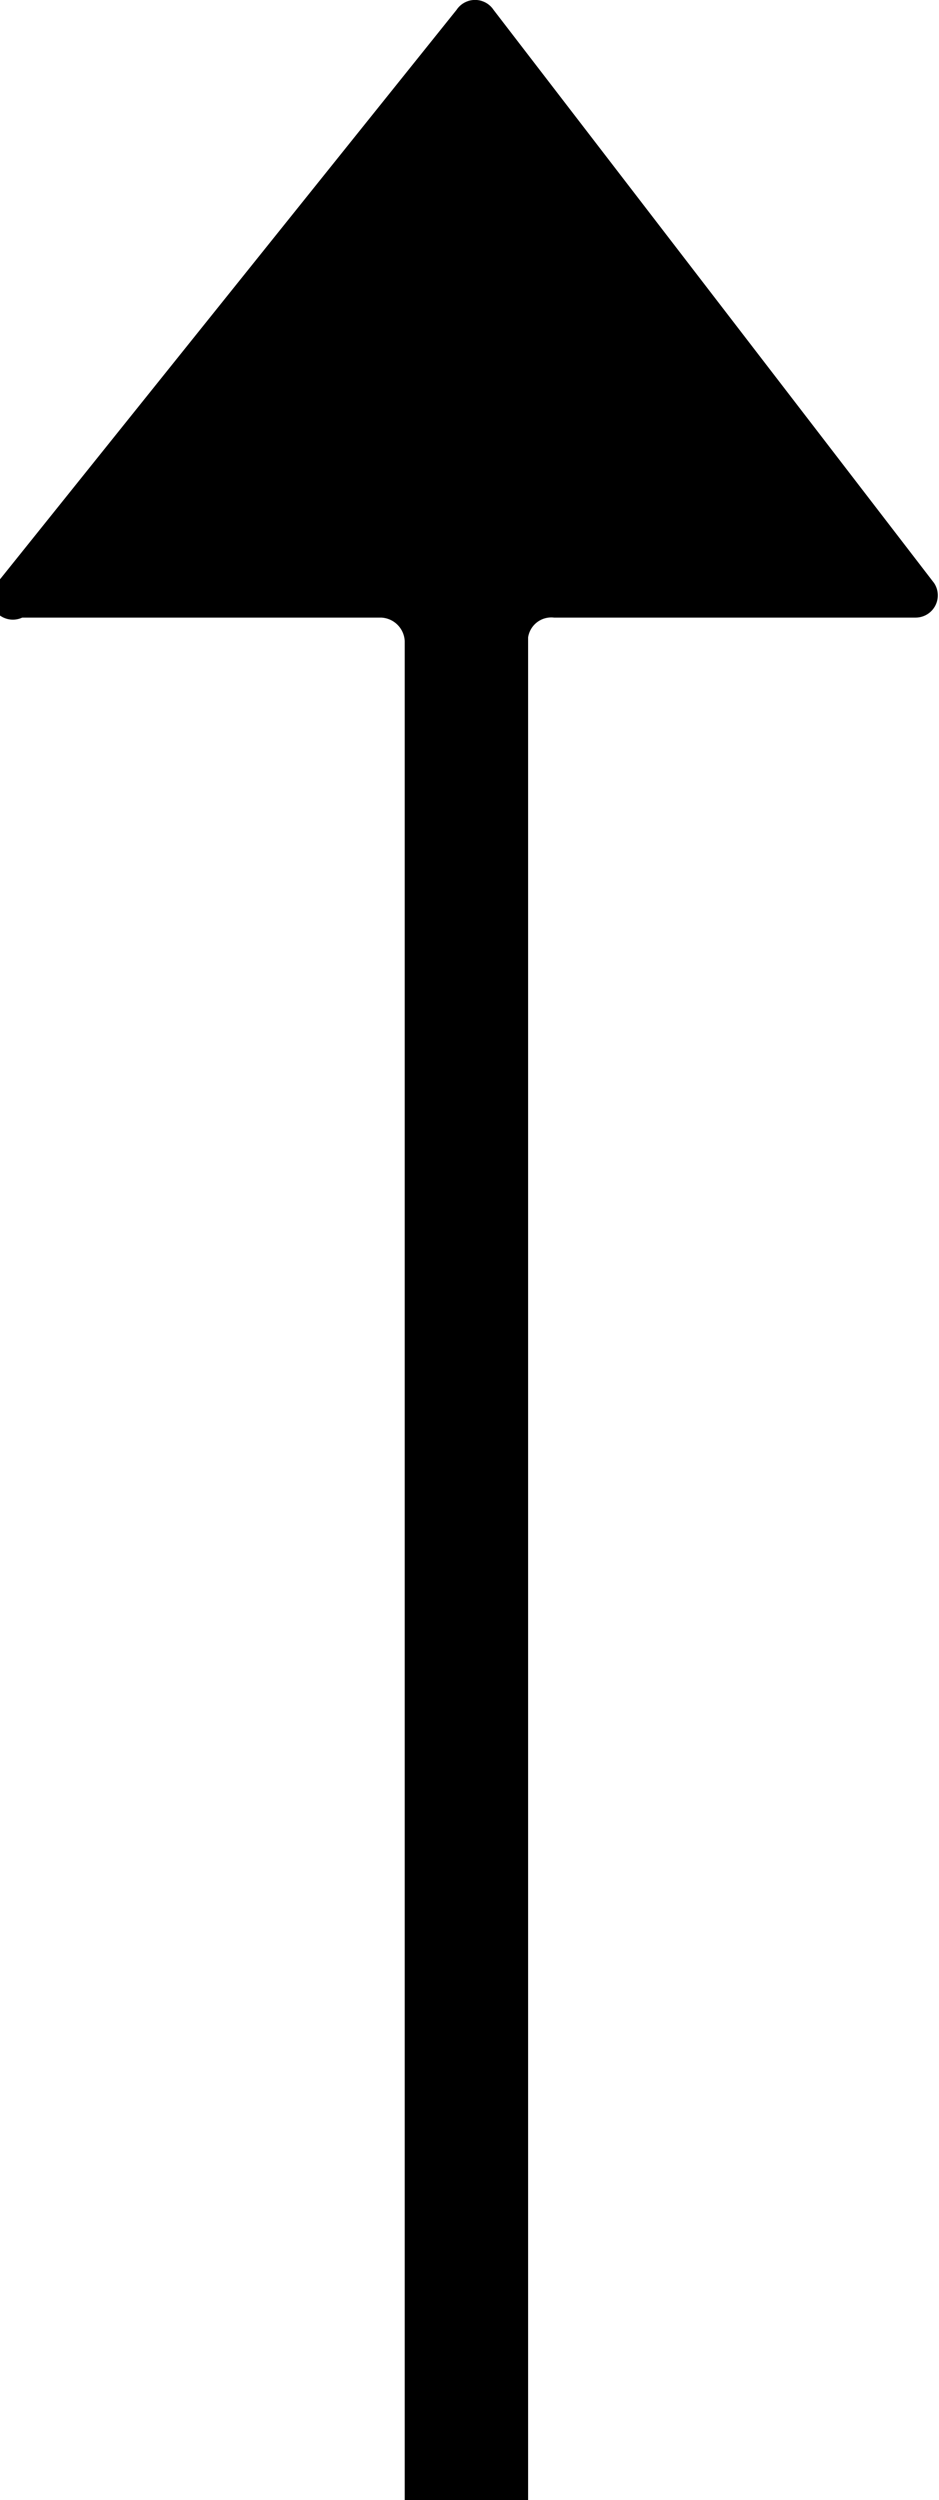 <svg xmlns="http://www.w3.org/2000/svg" viewBox="0 0 7.61 20.24"><defs><style>.cls-1{fill-rule:evenodd;}</style></defs><g id="Calque_2" data-name="Calque 2"><g id="Calque_1-2" data-name="Calque 1"><path class="cls-1" d="M.18,5H3.09a.2.2,0,0,1,.19.19V20.24h1V5.16A.19.19,0,0,1,4.49,5H7.42a.18.18,0,0,0,.15-.28L4,.08a.18.18,0,0,0-.3,0L0,4.69A.18.18,0,0,0,.18,5Z"/></g></g></svg>